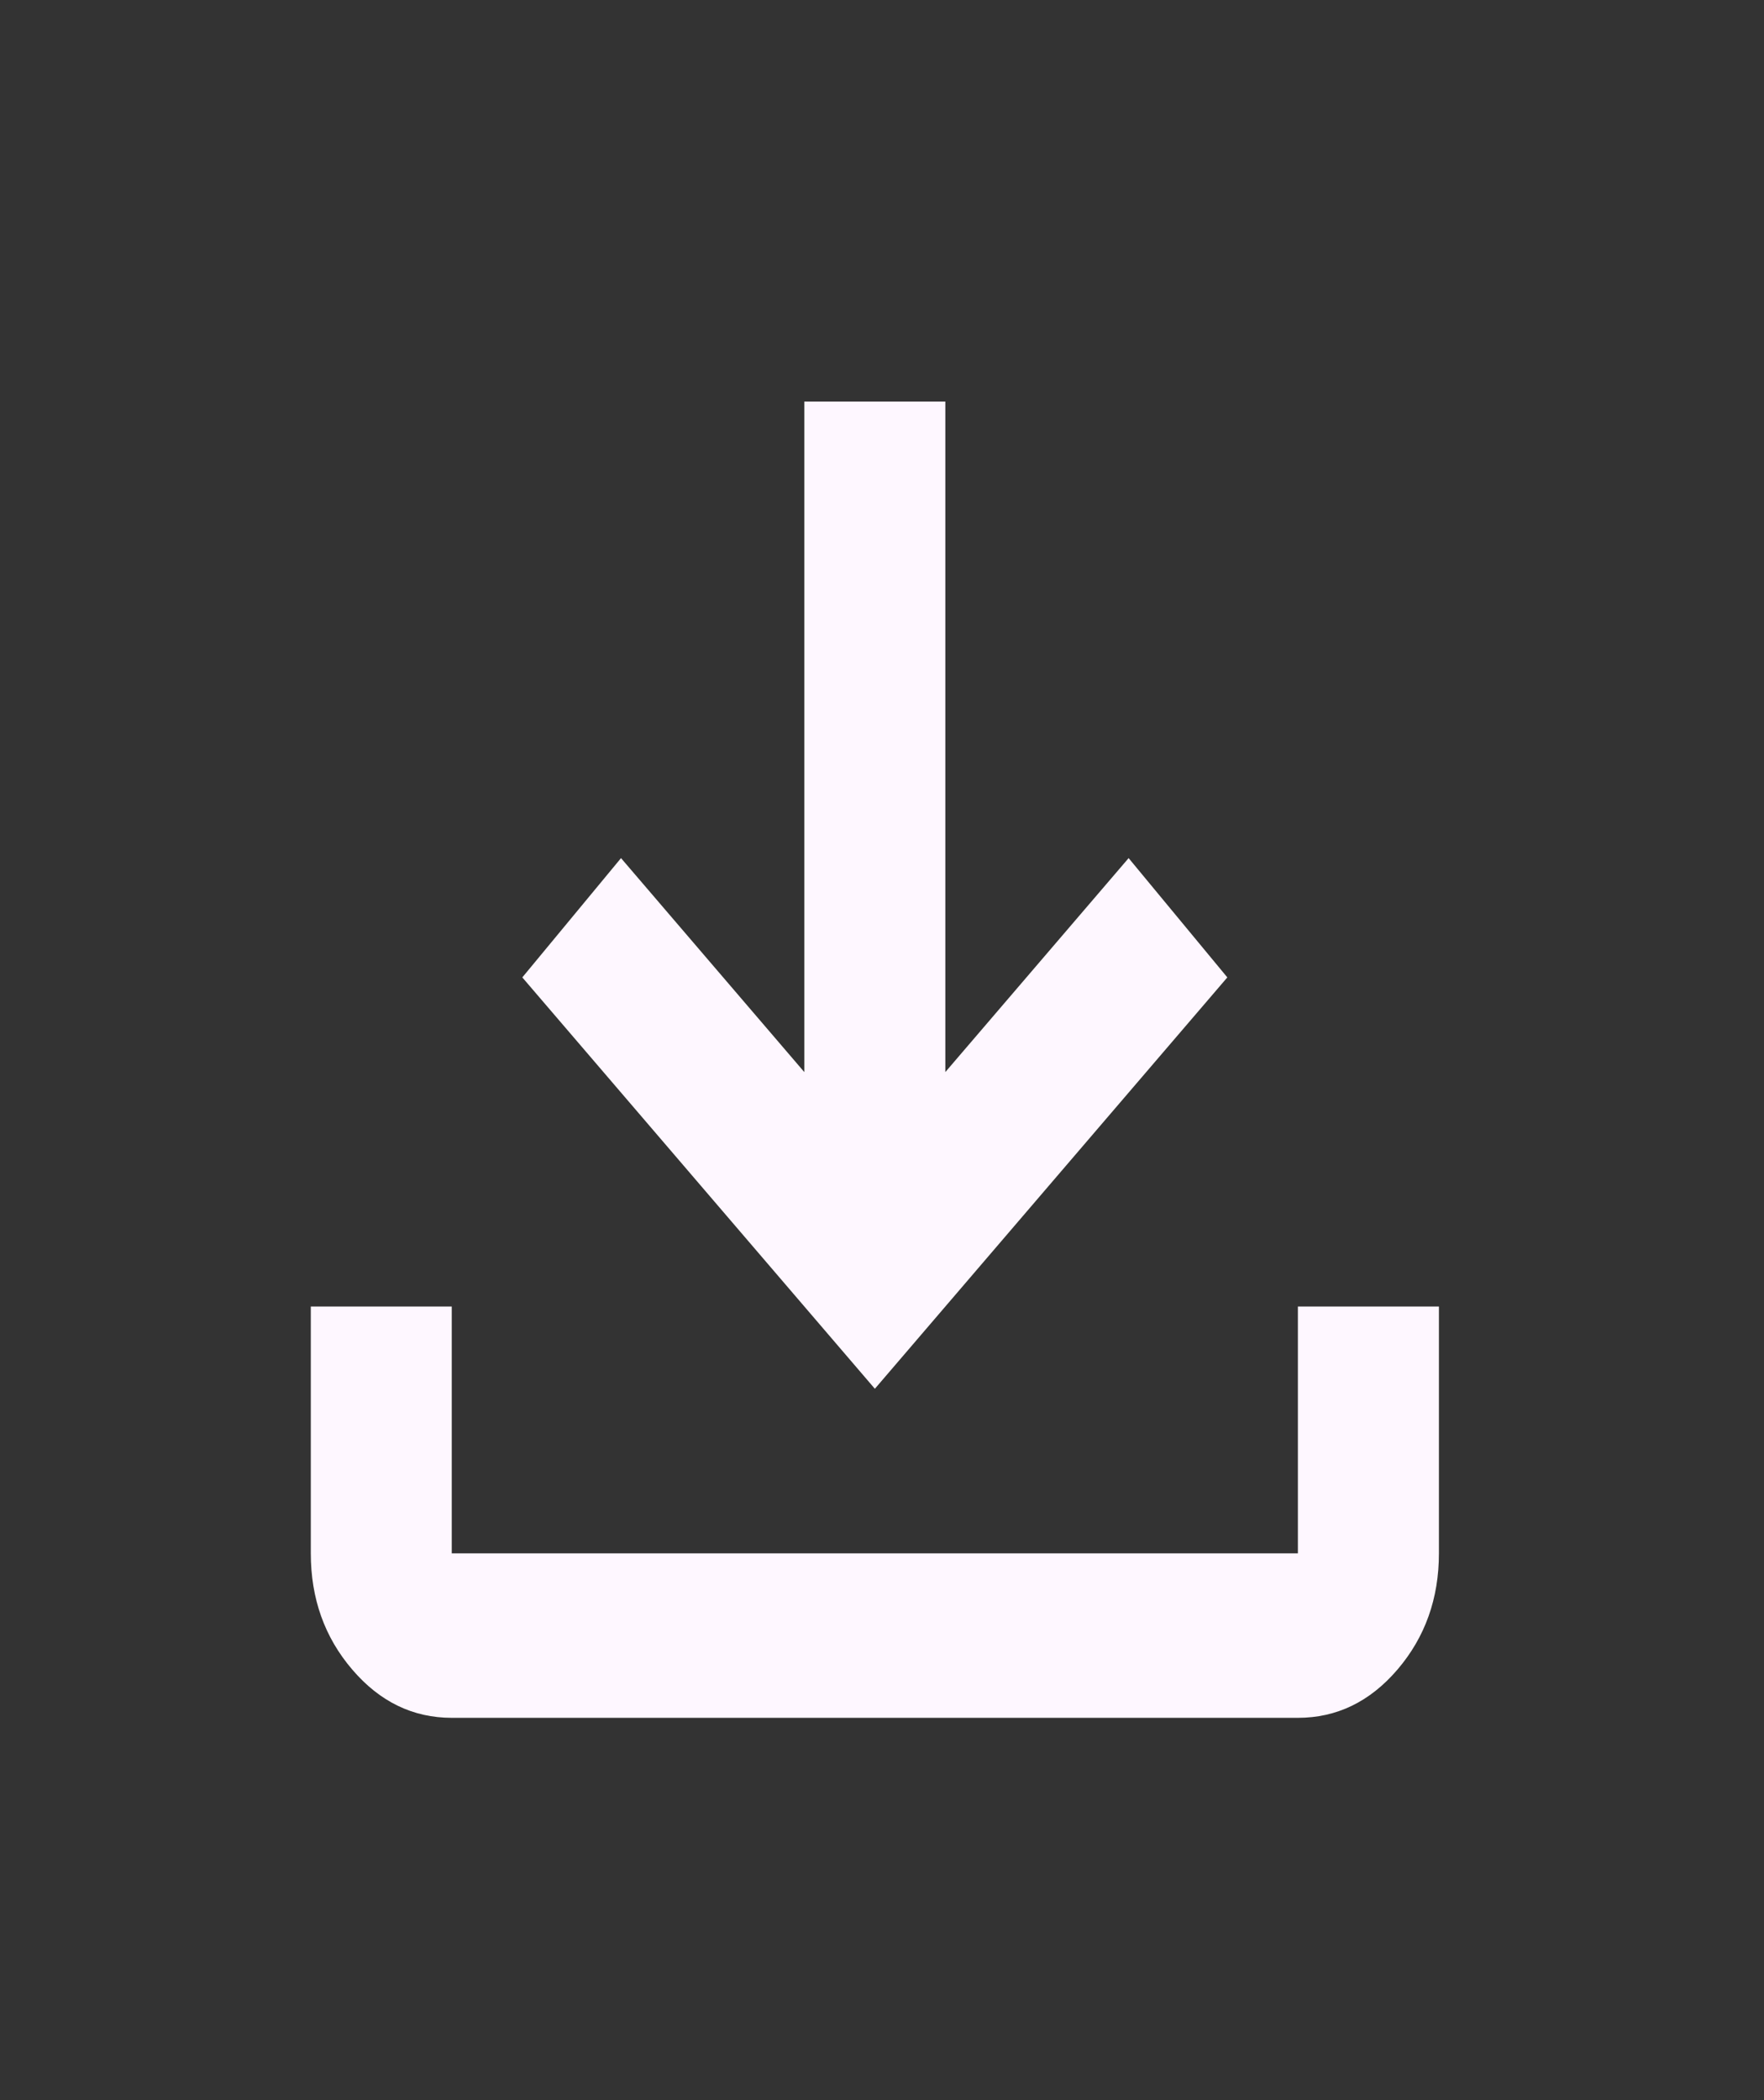 <svg width="21" height="25" viewBox="0 0 21 25" fill="none" xmlns="http://www.w3.org/2000/svg">
<rect x="0" y="0" width="21" height="25" fill="#333333" stroke="none"/>
<path d="M10.415 16.532L6.218 11.635L7.393 10.215L9.575 12.762V4.78H11.254V12.762L13.436 10.215L14.611 11.635L10.415 16.532ZM5.378 20.449C4.917 20.449 4.521 20.258 4.193 19.874C3.864 19.49 3.7 19.029 3.7 18.491V15.553H5.378V18.491H15.451V15.553H17.13V18.491C17.13 19.029 16.965 19.49 16.637 19.874C16.308 20.258 15.913 20.449 15.451 20.449H5.378Z" fill="#FEF7FF"/>
</svg>

